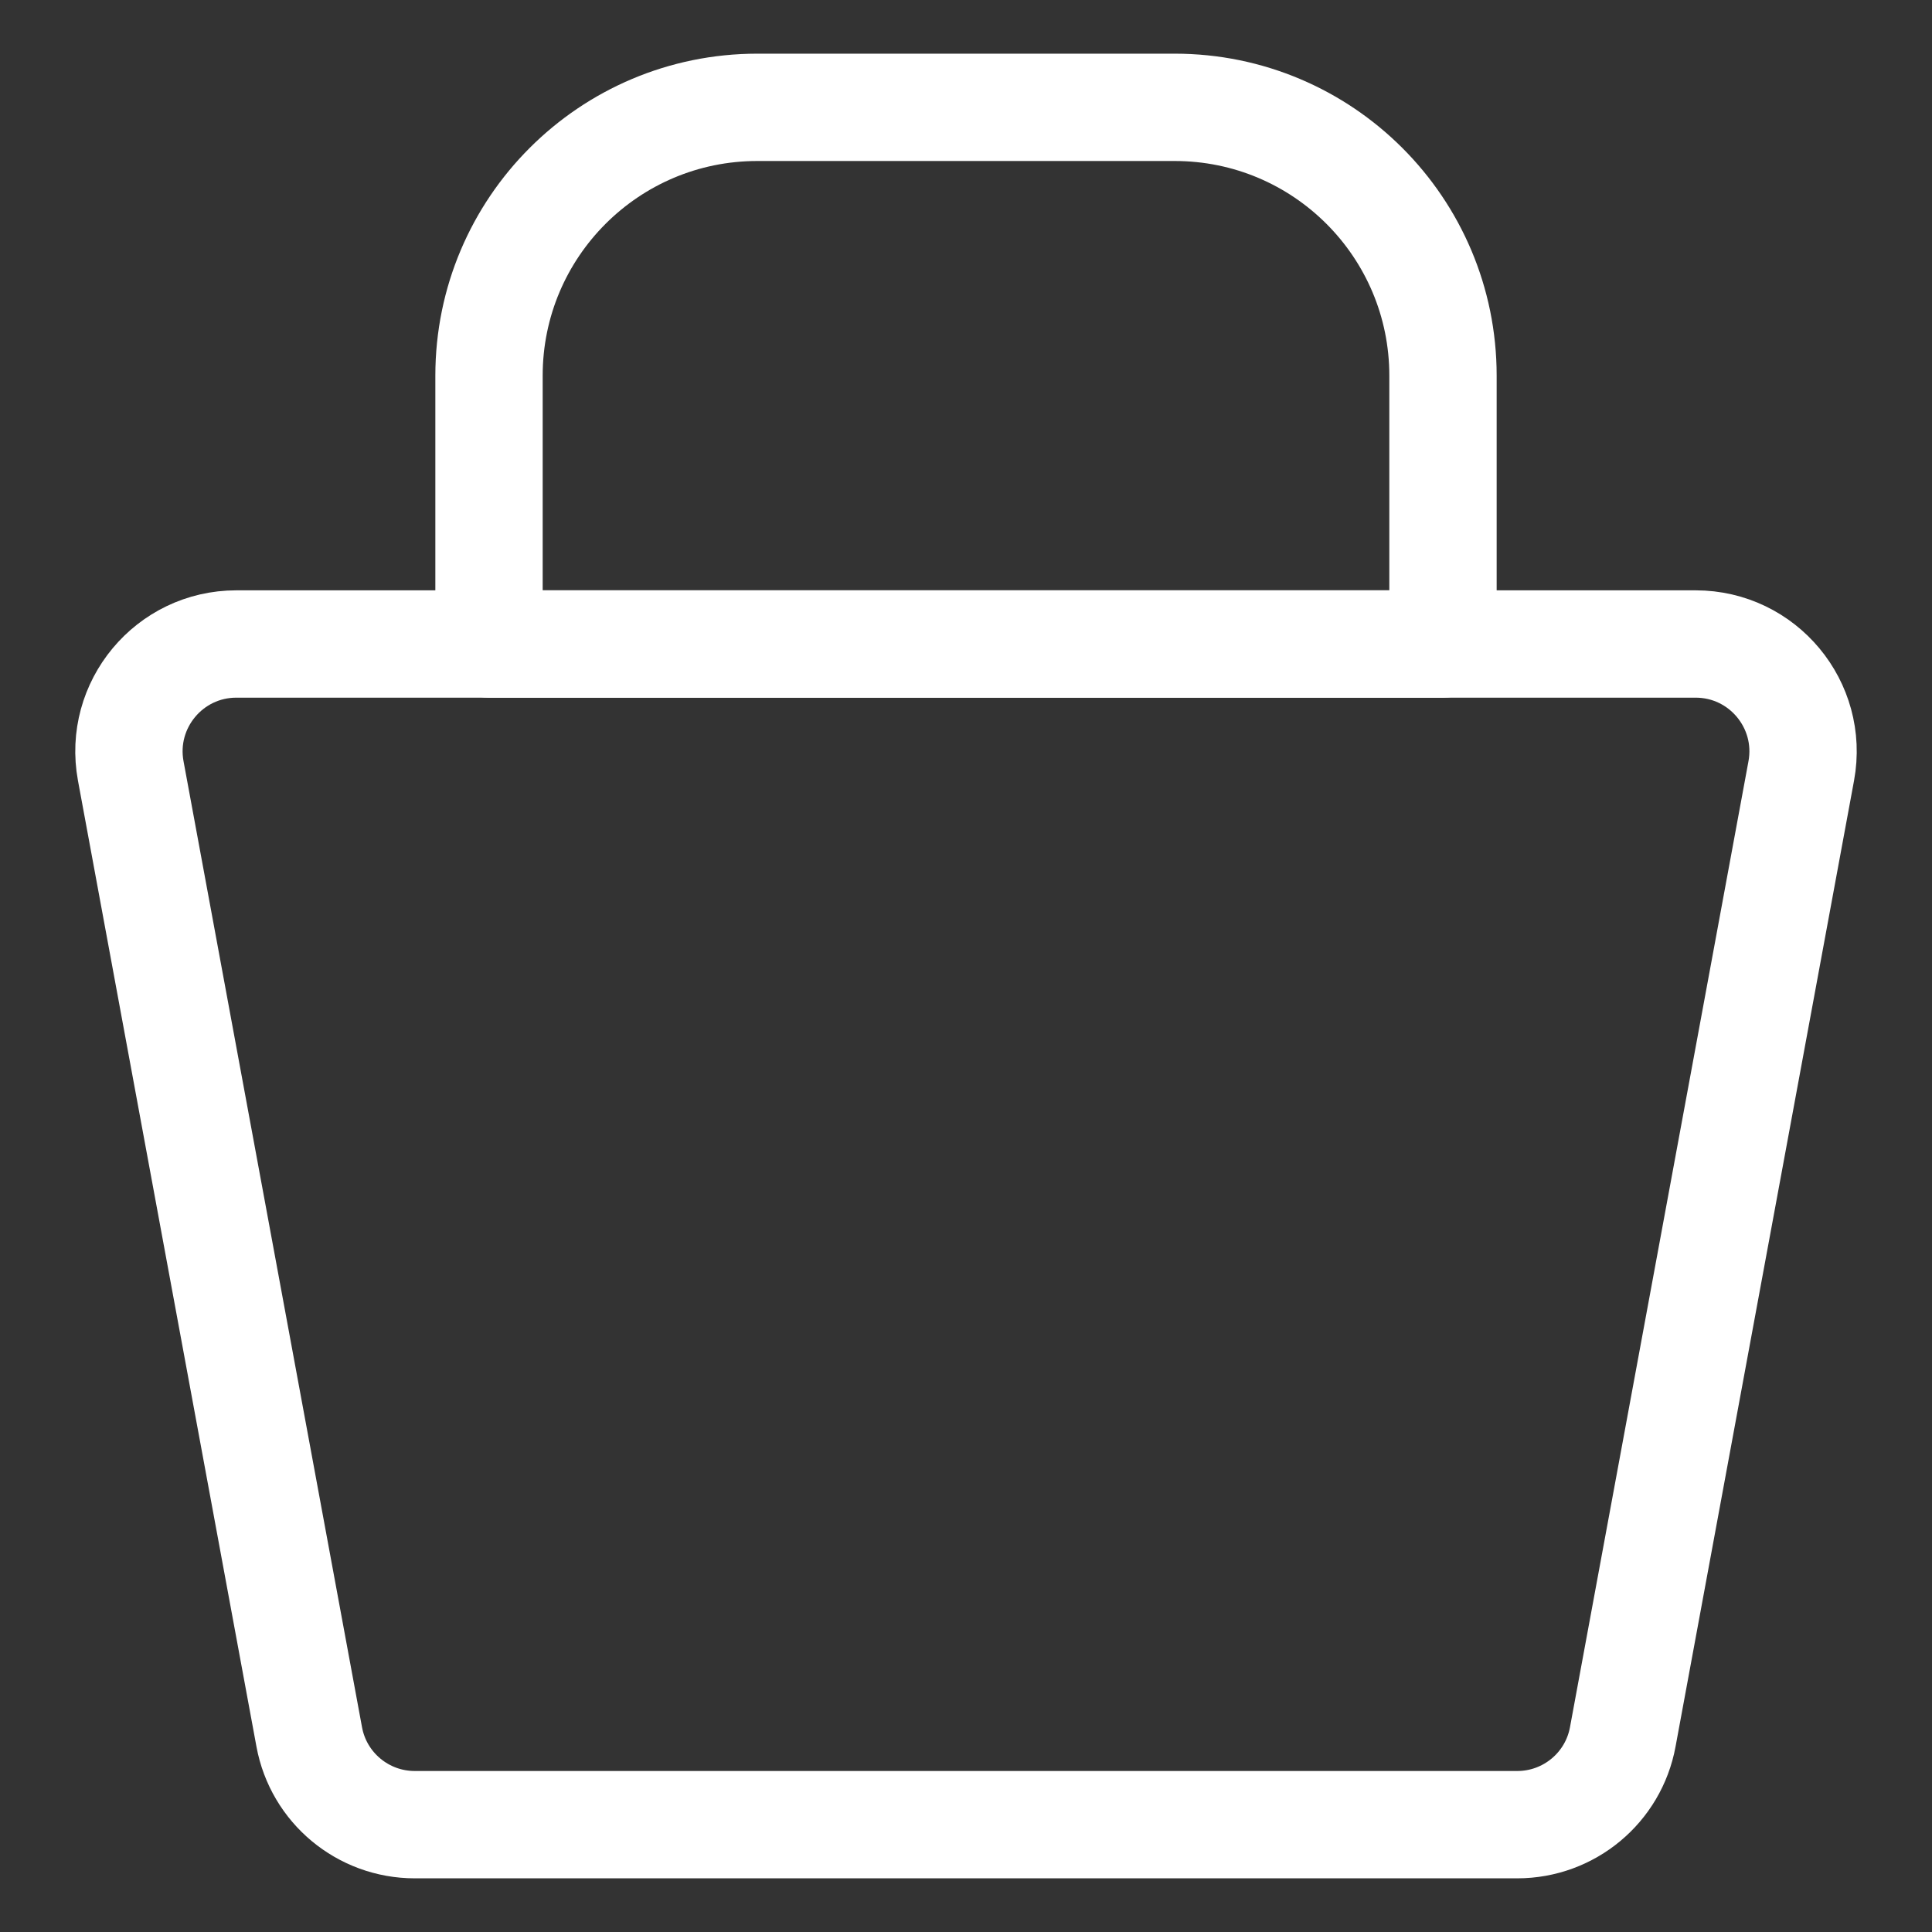<svg width="18" height="18" viewBox="0 0 18 18" fill="none" xmlns="http://www.w3.org/2000/svg" role="img" aria-labelledby="basketTitle basketDesc">
  <rect x="0" y="0" width="18" height="18" fill="#333333" stroke="none"/>
  <title id="basketTitle">the Icon of a basket</title>
  <desc id="hamburgerDesc">A Icon used to show how many items they have selected before buying</desc>
<path fill-rule="evenodd" clip-rule="evenodd" d="M1.218 7.182C1.105 6.567 1.577 6 2.202 6H15.798C16.423 6 16.895 6.567 16.782 7.182L15.119 16.182C15.032 16.656 14.618 17 14.136 17H3.864C3.382 17 2.968 16.656 2.881 16.182L1.218 7.182Z" stroke="white" stroke-linejoin="round"/>
<path d="M4.556 3.5C4.556 2.119 5.675 1 7.056 1H10.944C12.325 1 13.444 2.119 13.444 3.5V6H4.556V3.5Z" stroke="white" stroke-linejoin="round"/>
</svg>
